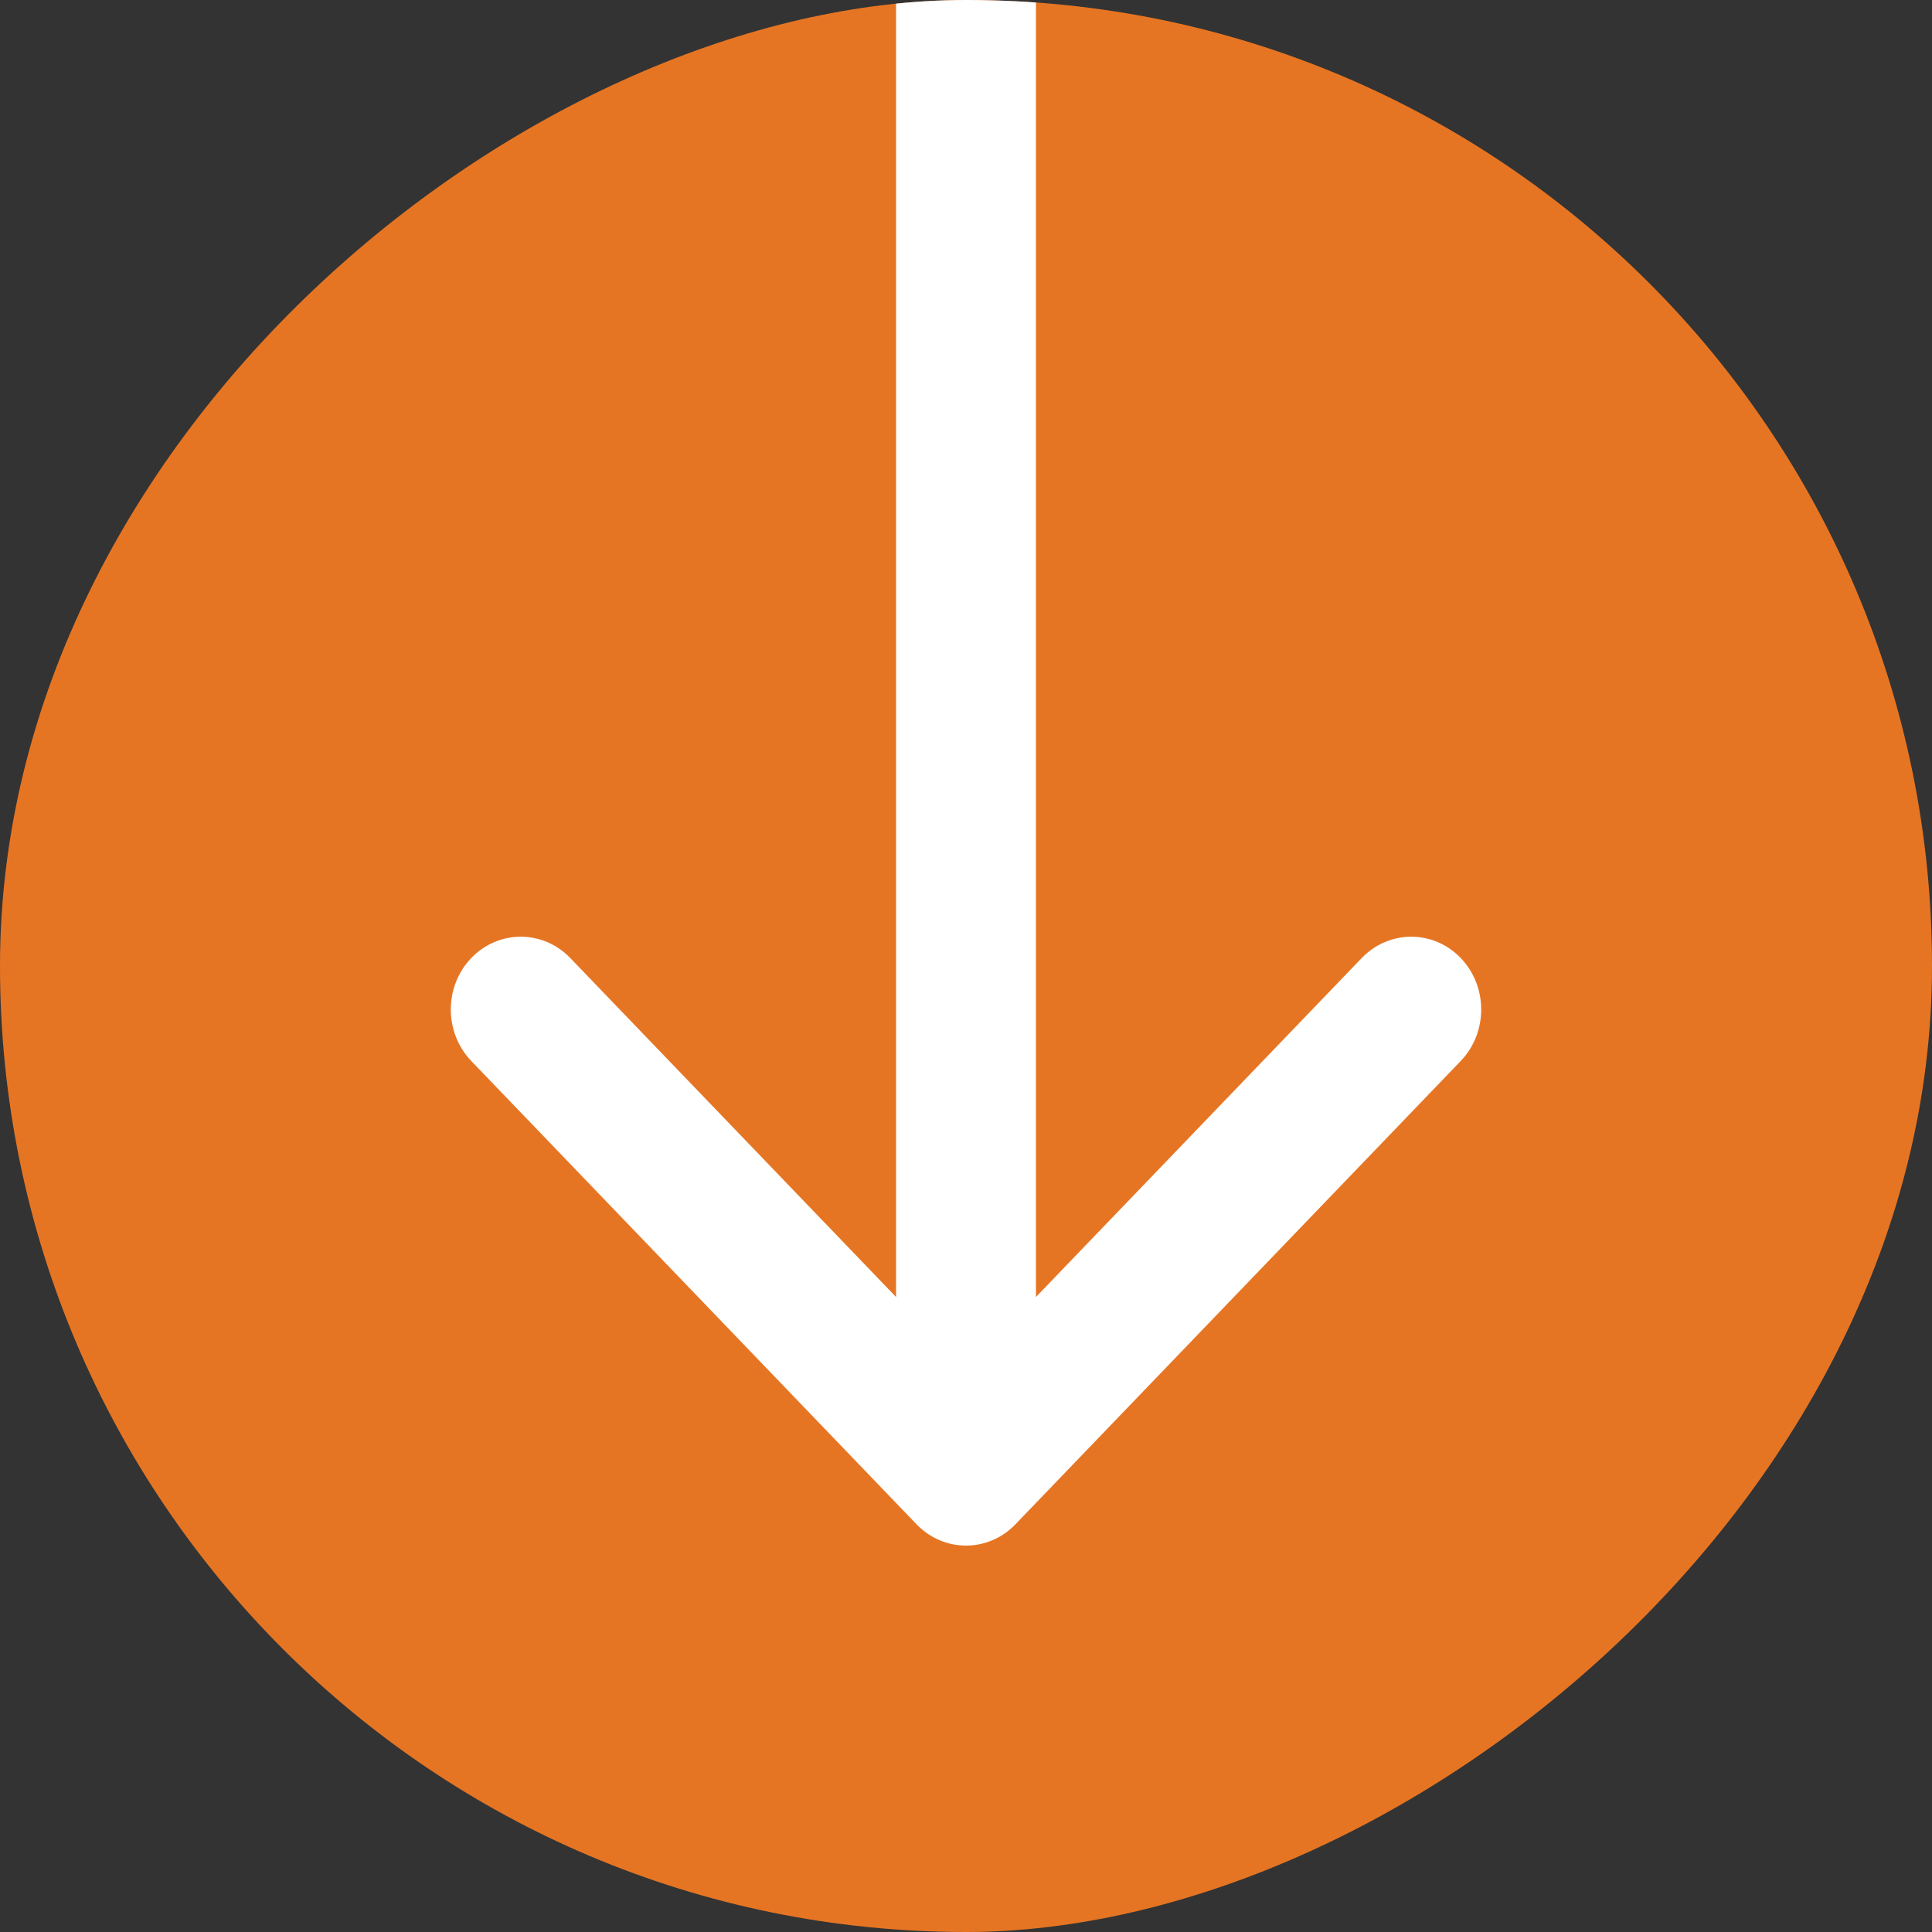 <svg width="30" height="30" viewBox="0 0 30 30" fill="none" xmlns="http://www.w3.org/2000/svg">
<rect x="0" y="0" width="30" height="30" fill="#333333" stroke="none"/>
<g clip-path="url(#clip0_212_2555)">
<rect x="30" width="30" height="30" rx="15" transform="rotate(90 30 0)" fill="#E67523"/>
<path fill-rule="evenodd" clip-rule="evenodd" d="M22.682 16.475L15.768 23.669C15.344 24.11 14.656 24.11 14.232 23.669L7.318 16.475C6.894 16.033 6.894 15.318 7.318 14.876C7.742 14.435 8.43 14.435 8.855 14.876L13.914 20.14L13.914 -0.87C13.914 -1.494 14.4 -2 15 -2C15.6 -2 16.086 -1.494 16.086 -0.87L16.086 20.14L21.145 14.876C21.57 14.435 22.258 14.435 22.682 14.876C23.106 15.318 23.106 16.033 22.682 16.475Z" fill="white"/>
</g>
<defs>
<clipPath id="clip0_212_2555">
<rect x="30" width="30" height="30" rx="15" transform="rotate(90 30 0)" fill="white"/>
</clipPath>
</defs>
</svg>

